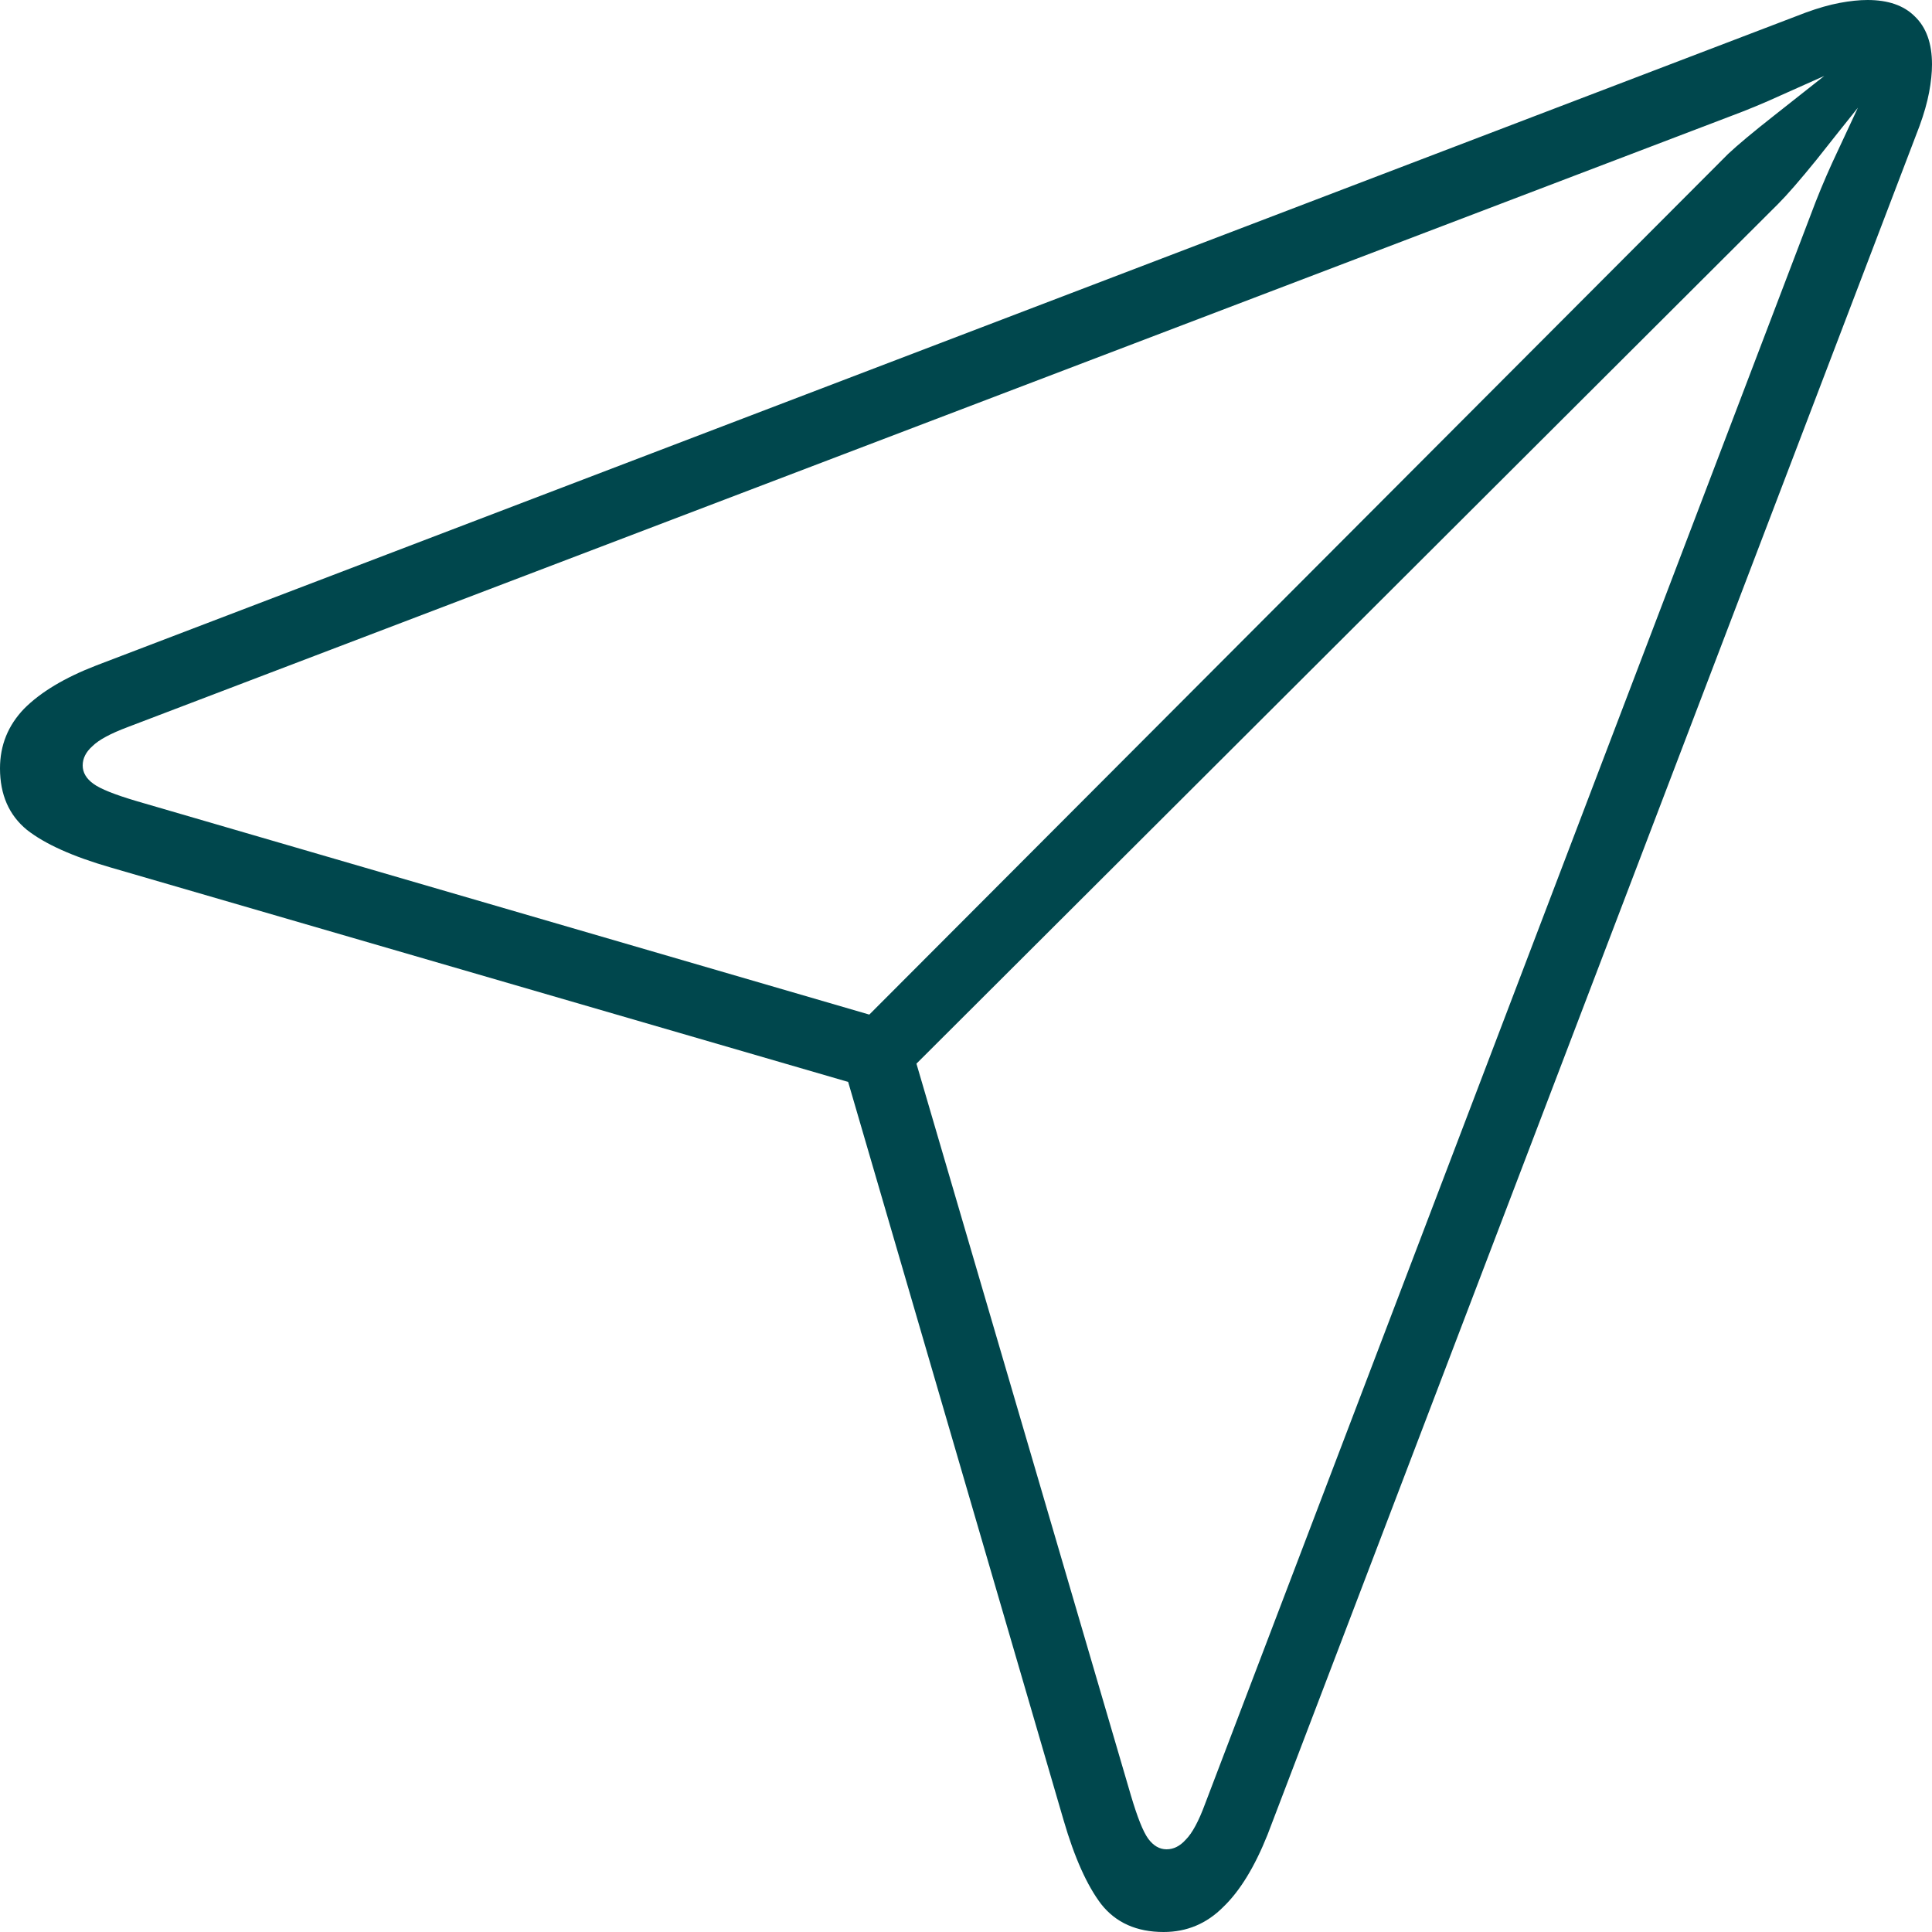 <svg width="20" height="20" viewBox="0 0 20 20" fill="none" xmlns="http://www.w3.org/2000/svg">
<path d="M12.046 20C11.767 20 11.551 19.904 11.399 19.711C11.253 19.519 11.123 19.23 11.011 18.845L8.78 11.2L1.145 8.98C0.753 8.867 0.465 8.737 0.279 8.591C0.093 8.439 0 8.226 0 7.954C0 7.715 0.083 7.51 0.249 7.337C0.421 7.164 0.67 7.015 0.996 6.889L18.696 0.129C18.822 0.083 18.938 0.05 19.044 0.03C19.151 0.01 19.247 0 19.333 0C19.545 0 19.708 0.056 19.821 0.169C19.94 0.282 20 0.448 20 0.667C20 0.753 19.99 0.85 19.97 0.956C19.95 1.062 19.917 1.178 19.871 1.304L13.121 18.994C12.988 19.326 12.836 19.575 12.663 19.741C12.491 19.914 12.285 20 12.046 20ZM8.999 10.503L17.89 1.593C17.989 1.5 18.148 1.367 18.367 1.195C18.586 1.022 18.759 0.886 18.885 0.786C18.766 0.84 18.616 0.906 18.437 0.986C18.265 1.065 18.089 1.138 17.909 1.205L1.324 7.526C1.145 7.593 1.022 7.659 0.956 7.725C0.889 7.785 0.856 7.851 0.856 7.924C0.856 7.997 0.893 8.06 0.966 8.113C1.039 8.167 1.188 8.226 1.414 8.293L8.999 10.503ZM12.076 19.144C12.149 19.144 12.215 19.111 12.275 19.044C12.341 18.978 12.408 18.855 12.474 18.676L18.795 2.091C18.868 1.905 18.945 1.729 19.024 1.563C19.104 1.39 19.174 1.241 19.233 1.115C19.121 1.254 18.978 1.434 18.805 1.653C18.633 1.865 18.5 2.018 18.407 2.111L9.487 11.011L11.707 18.586C11.774 18.812 11.833 18.961 11.886 19.034C11.94 19.107 12.003 19.144 12.076 19.144Z" fill="#00474D"/>
</svg>
